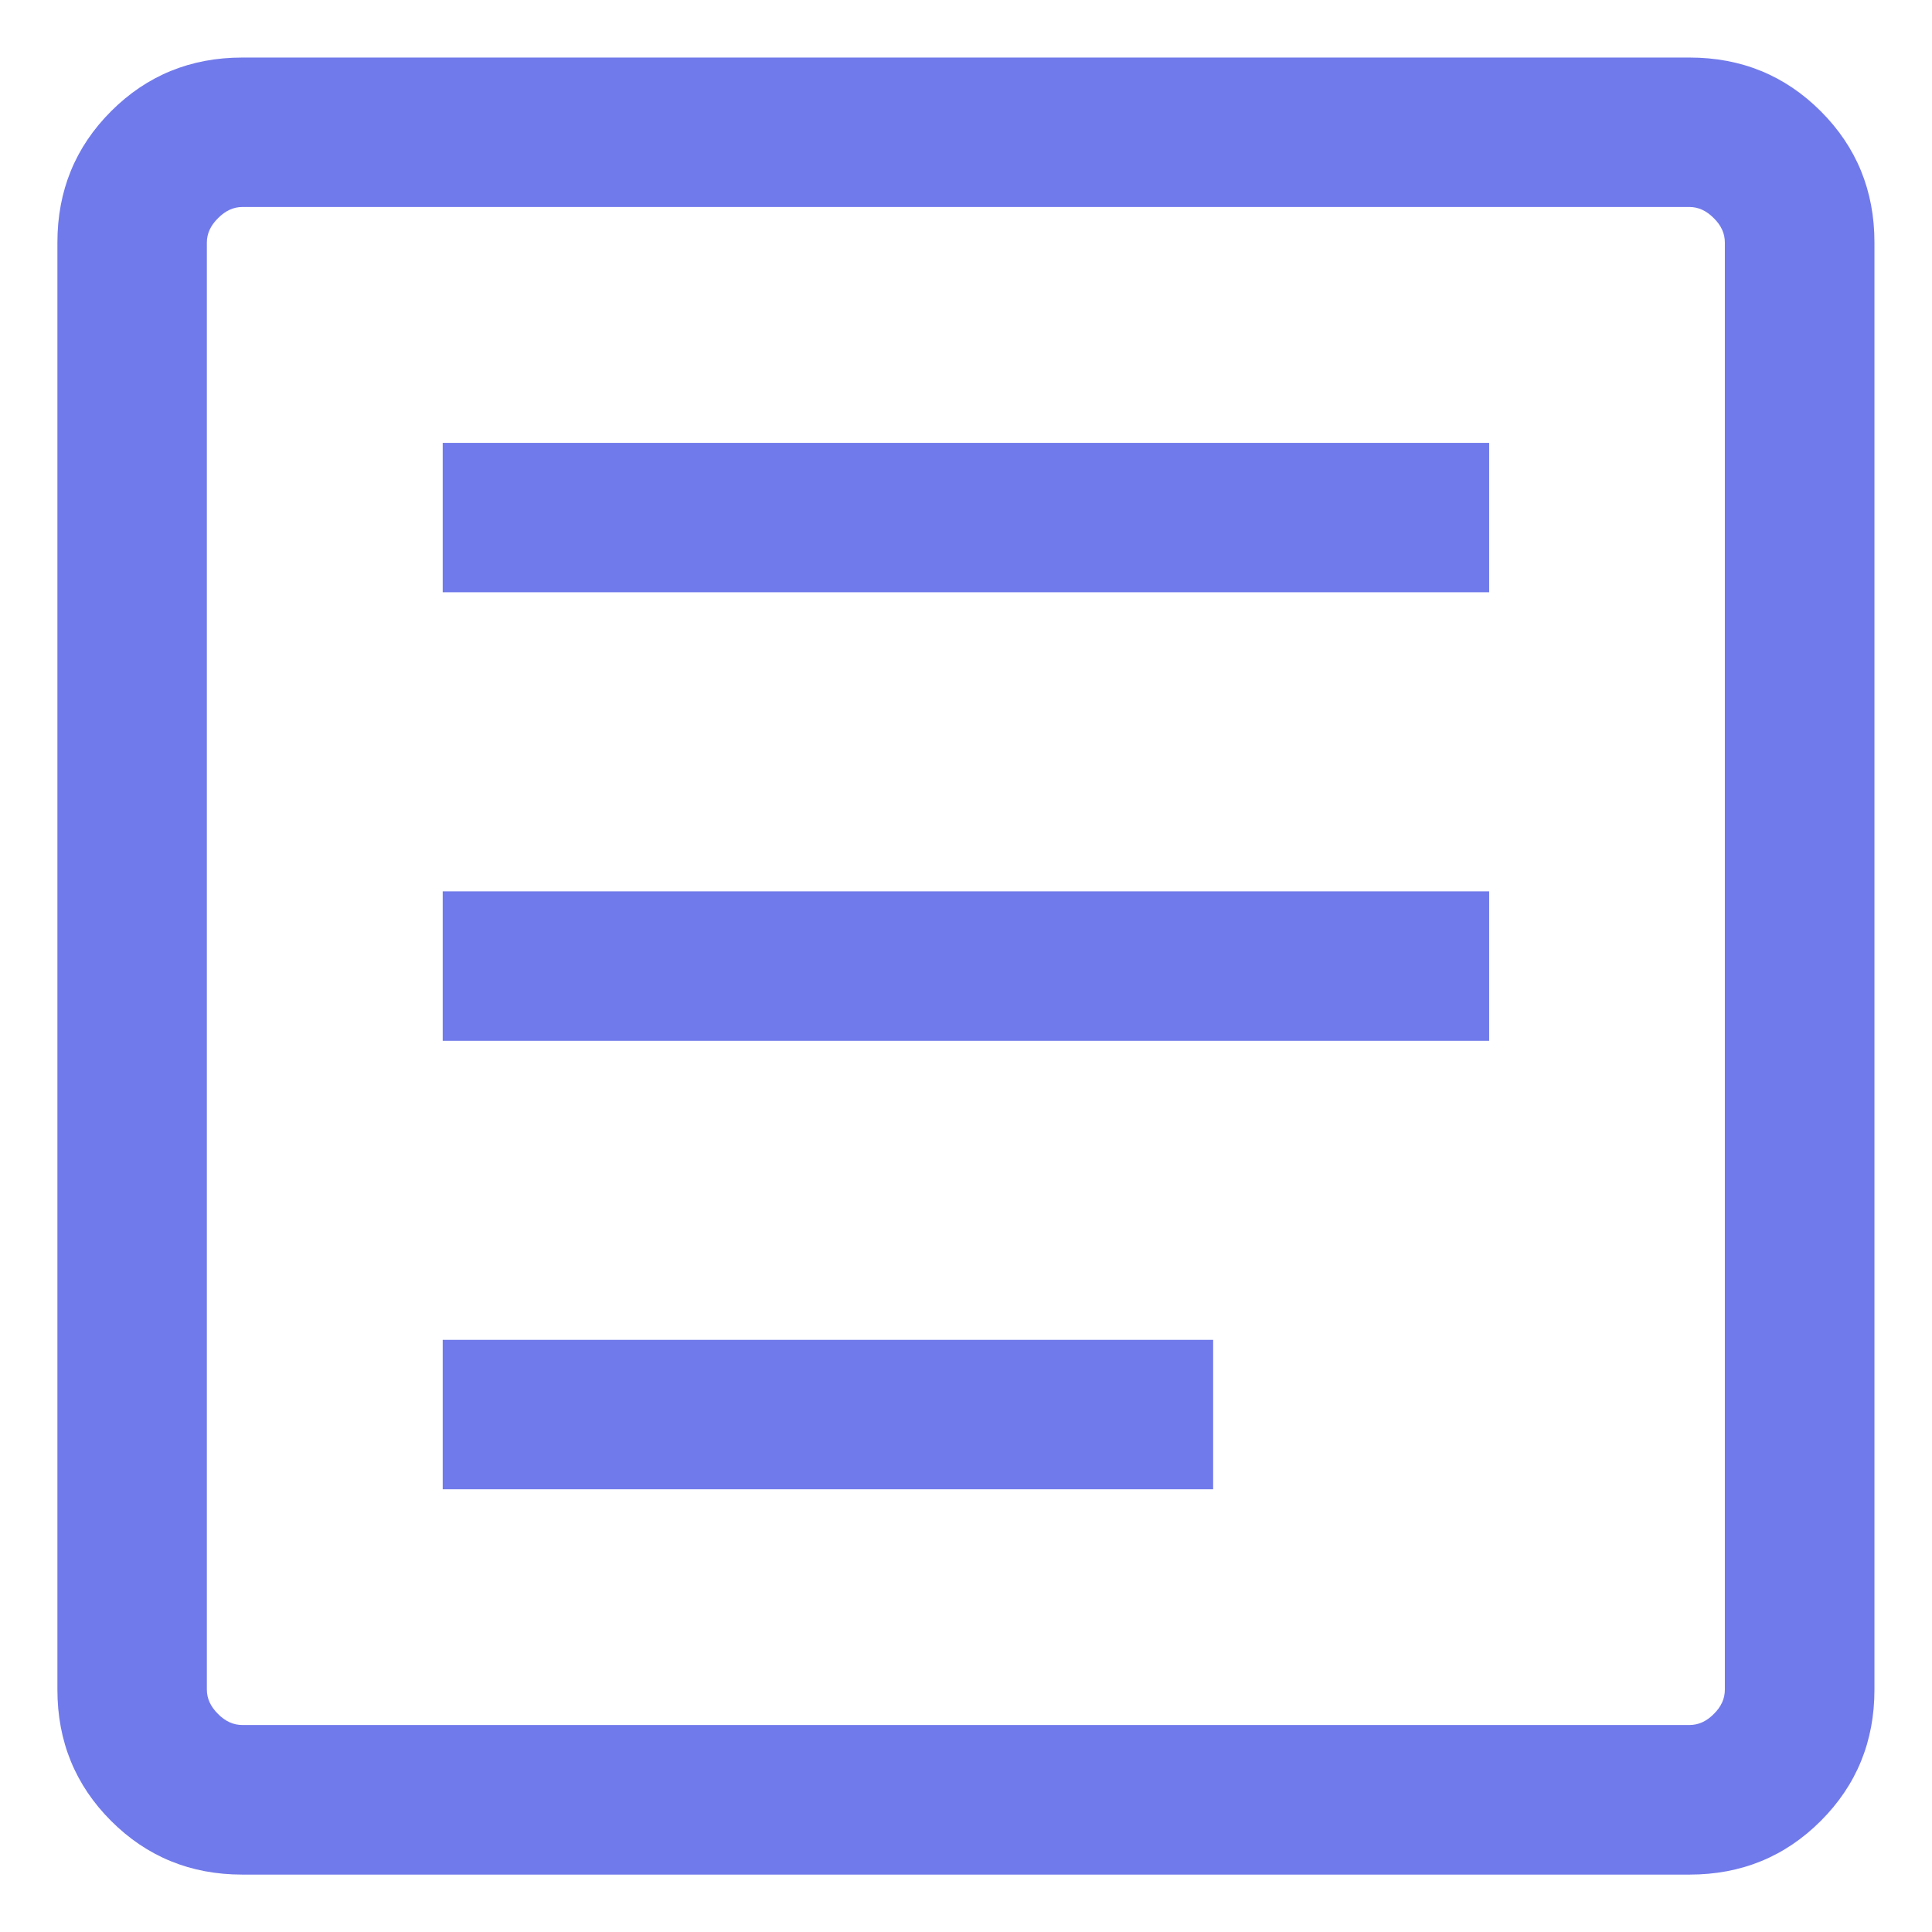 <svg width="14" height="14" viewBox="0 0 14 14" fill="none" xmlns="http://www.w3.org/2000/svg">
<path d="M3.208 10.792H8.791V9.709H3.208V10.792ZM3.208 7.542H10.791V6.459H3.208V7.542ZM3.208 4.292H10.791V3.209H3.208V4.292ZM1.756 13.584C1.381 13.584 1.064 13.454 0.805 13.195C0.546 12.936 0.416 12.619 0.416 12.244V1.757C0.416 1.382 0.546 1.065 0.805 0.806C1.064 0.547 1.381 0.417 1.756 0.417H12.243C12.618 0.417 12.935 0.547 13.194 0.806C13.453 1.065 13.583 1.382 13.583 1.757V12.244C13.583 12.619 13.453 12.936 13.194 13.195C12.935 13.454 12.618 13.584 12.243 13.584H1.756ZM1.756 12.5H12.243C12.307 12.5 12.366 12.474 12.419 12.42C12.473 12.367 12.499 12.308 12.499 12.244V1.757C12.499 1.693 12.473 1.634 12.419 1.581C12.366 1.527 12.307 1.5 12.243 1.5H1.756C1.692 1.5 1.633 1.527 1.58 1.581C1.526 1.634 1.499 1.693 1.499 1.757V12.244C1.499 12.308 1.526 12.367 1.58 12.42C1.633 12.474 1.692 12.5 1.756 12.5Z" fill="#717AEA"/>
</svg>
